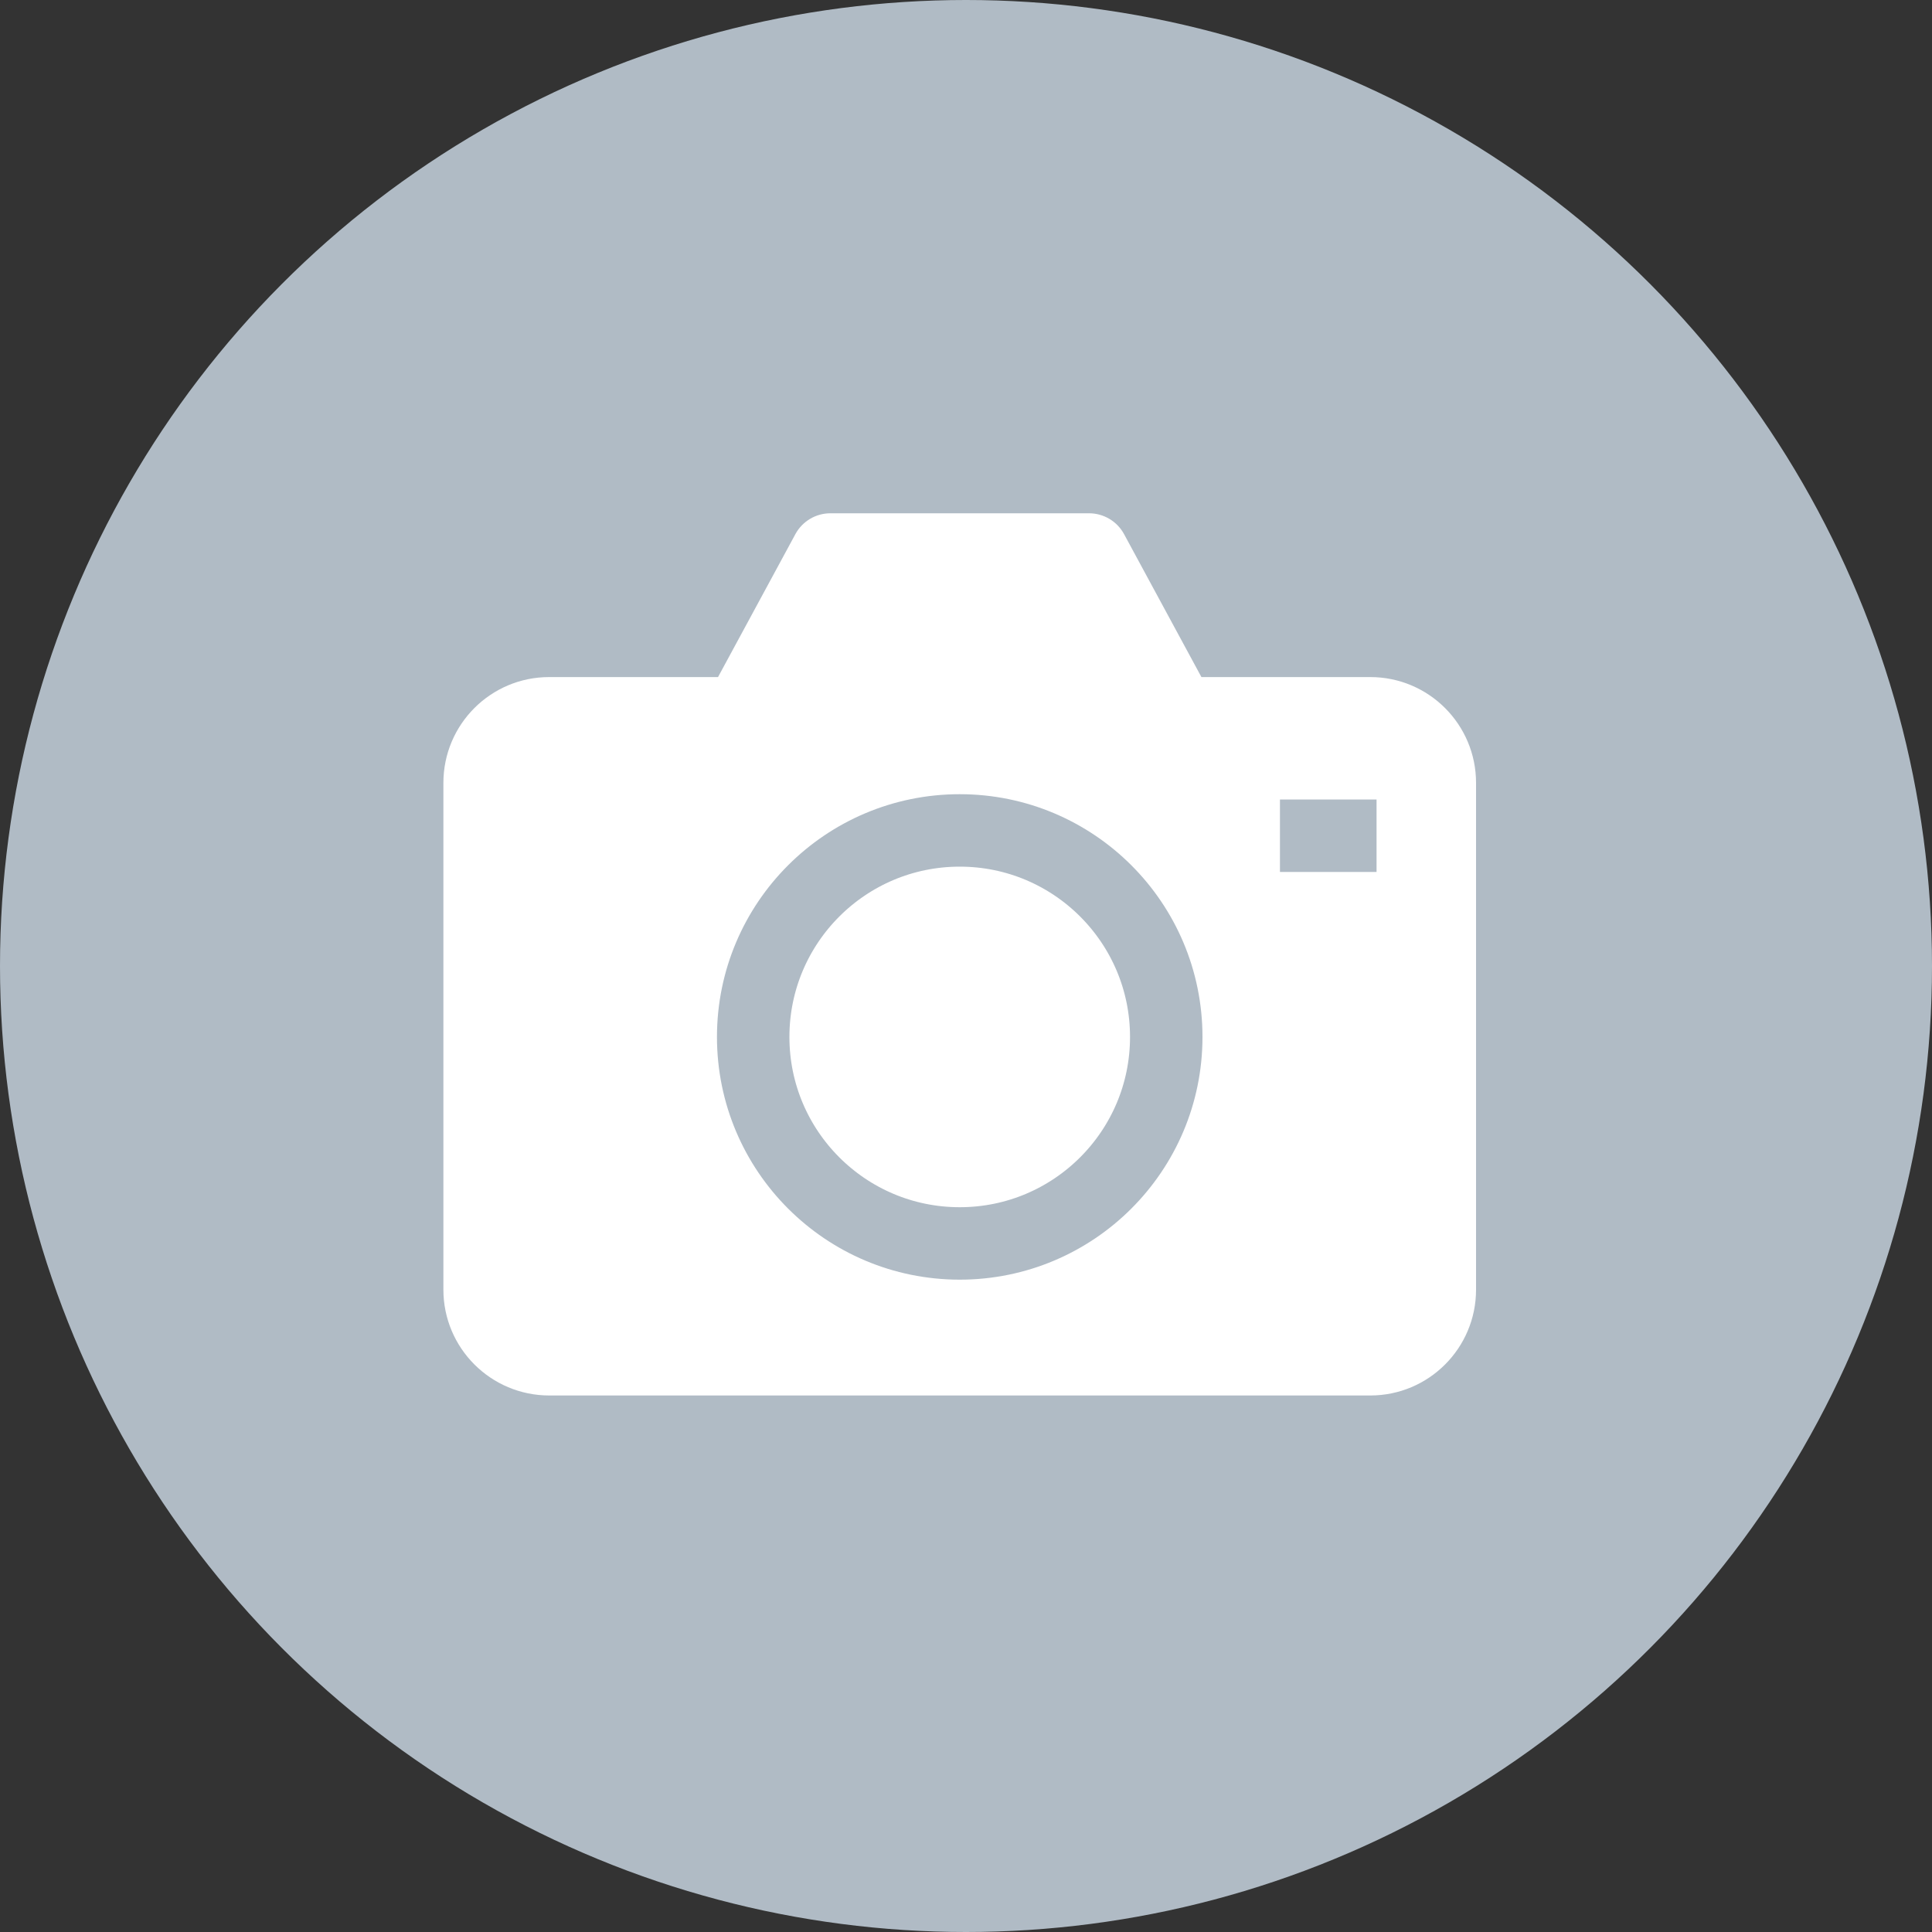 <?xml version="1.0" encoding="UTF-8"?>
<svg width="40px" height="40px" viewBox="0 0 40 40" version="1.1" xmlns="http://www.w3.org/2000/svg" xmlns:xlink="http://www.w3.org/1999/xlink">
    <rect x="0" y="0" width="40" height="40" fill="#333333" stroke="none"/>
    <!-- Generator: Sketch 60.1 (88133) - https://sketch.com -->
    <title>Icon Add Photo</title>
    <desc>Created with Sketch.</desc>
    <g id="Page-1" stroke="none" stroke-width="1" fill="none" fill-rule="evenodd">
        <g id="Sharing-Without-Gift-Custom" transform="translate(-30, -338)">
            <g id="Card" transform="translate(0, 110)">
                <g id="Add-Photo" transform="translate(30, 228)">
                    <g id="Icon-Add-Photo">
                        <circle id="Mask" fill="#B0BBC5" cx="20" cy="20" r="20"></circle>
                        <g id="Group-4" transform="translate(9.18, 10.627)">
                            <path d="M19.19,3.391 L15.694,3.391 L14.092,0.431 C13.948,0.165 13.669,1.42108547e-14 13.367,1.42108547e-14 L8.012,1.42108547e-14 C7.711,1.42108547e-14 7.432,0.165 7.288,0.431 L5.686,3.391 L2.19,3.391 C0.98,3.391 0,4.372 0,5.582 L0,16.073 C0,17.284 0.982,18.265 2.193,18.265 L19.19,18.265 C20.4,18.265 21.38,17.284 21.38,16.074 L21.38,5.582 C21.38,4.372 20.4,3.391 19.19,3.391" id="Fill-1" fill="#FFFFFF"></path>
                            <rect id="Rectangle" fill="#B0BBC5" x="17.32" y="5.926" width="2" height="1.5"></rect>
                            <path d="M10.69,15.117 C8.329,15.117 6.414,13.203 6.414,10.842 C6.414,8.48 8.329,6.566 10.69,6.566 C13.051,6.566 14.966,8.48 14.966,10.842 C14.966,13.203 13.051,15.117 10.69,15.117" id="Path" stroke="#B0BBC5" stroke-width="1.5" fill="#FFFFFF"></path>
                        </g>
                    </g>
                </g>
            </g>
        </g>
    </g>
</svg>